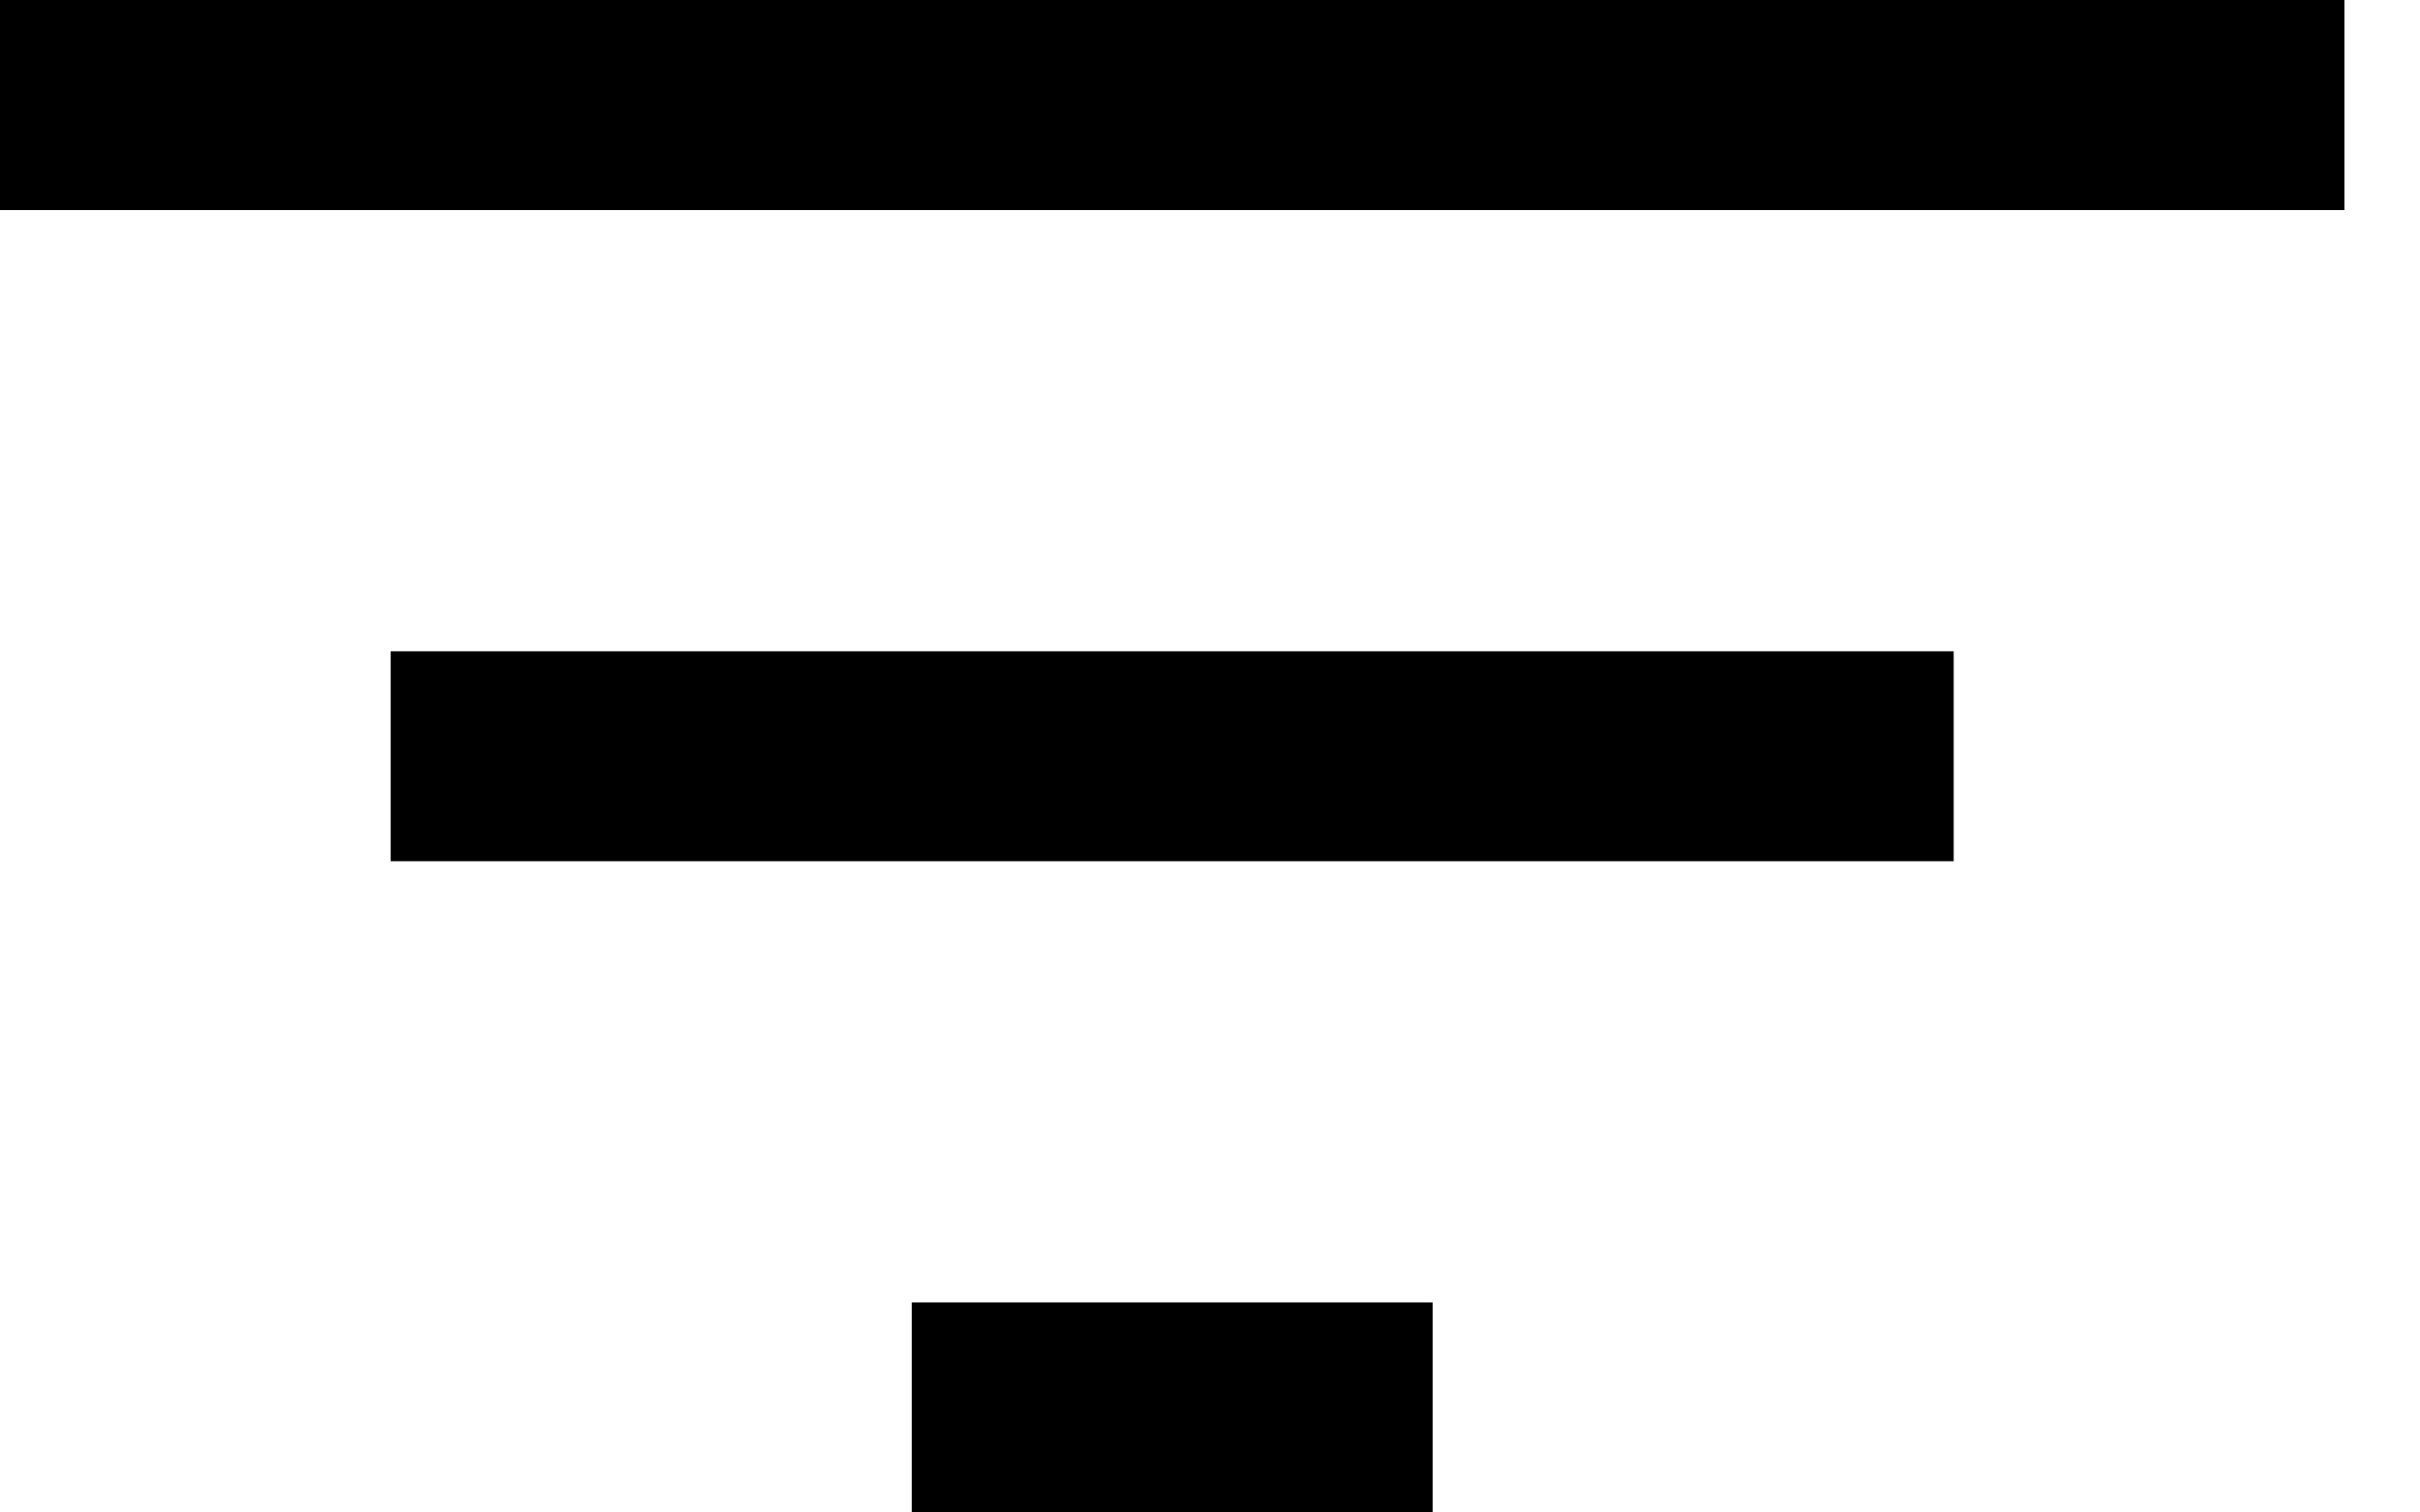 <svg width="16" height="10" viewBox="0 0 16 10" fill="none" xmlns="http://www.w3.org/2000/svg">
<path d="M6.028 10H9.472V8.611H6.028V10ZM0 0V1.389H15.5V0H0ZM2.583 5.694H12.917V4.306H2.583V5.694Z" fill="black"/>
</svg>
